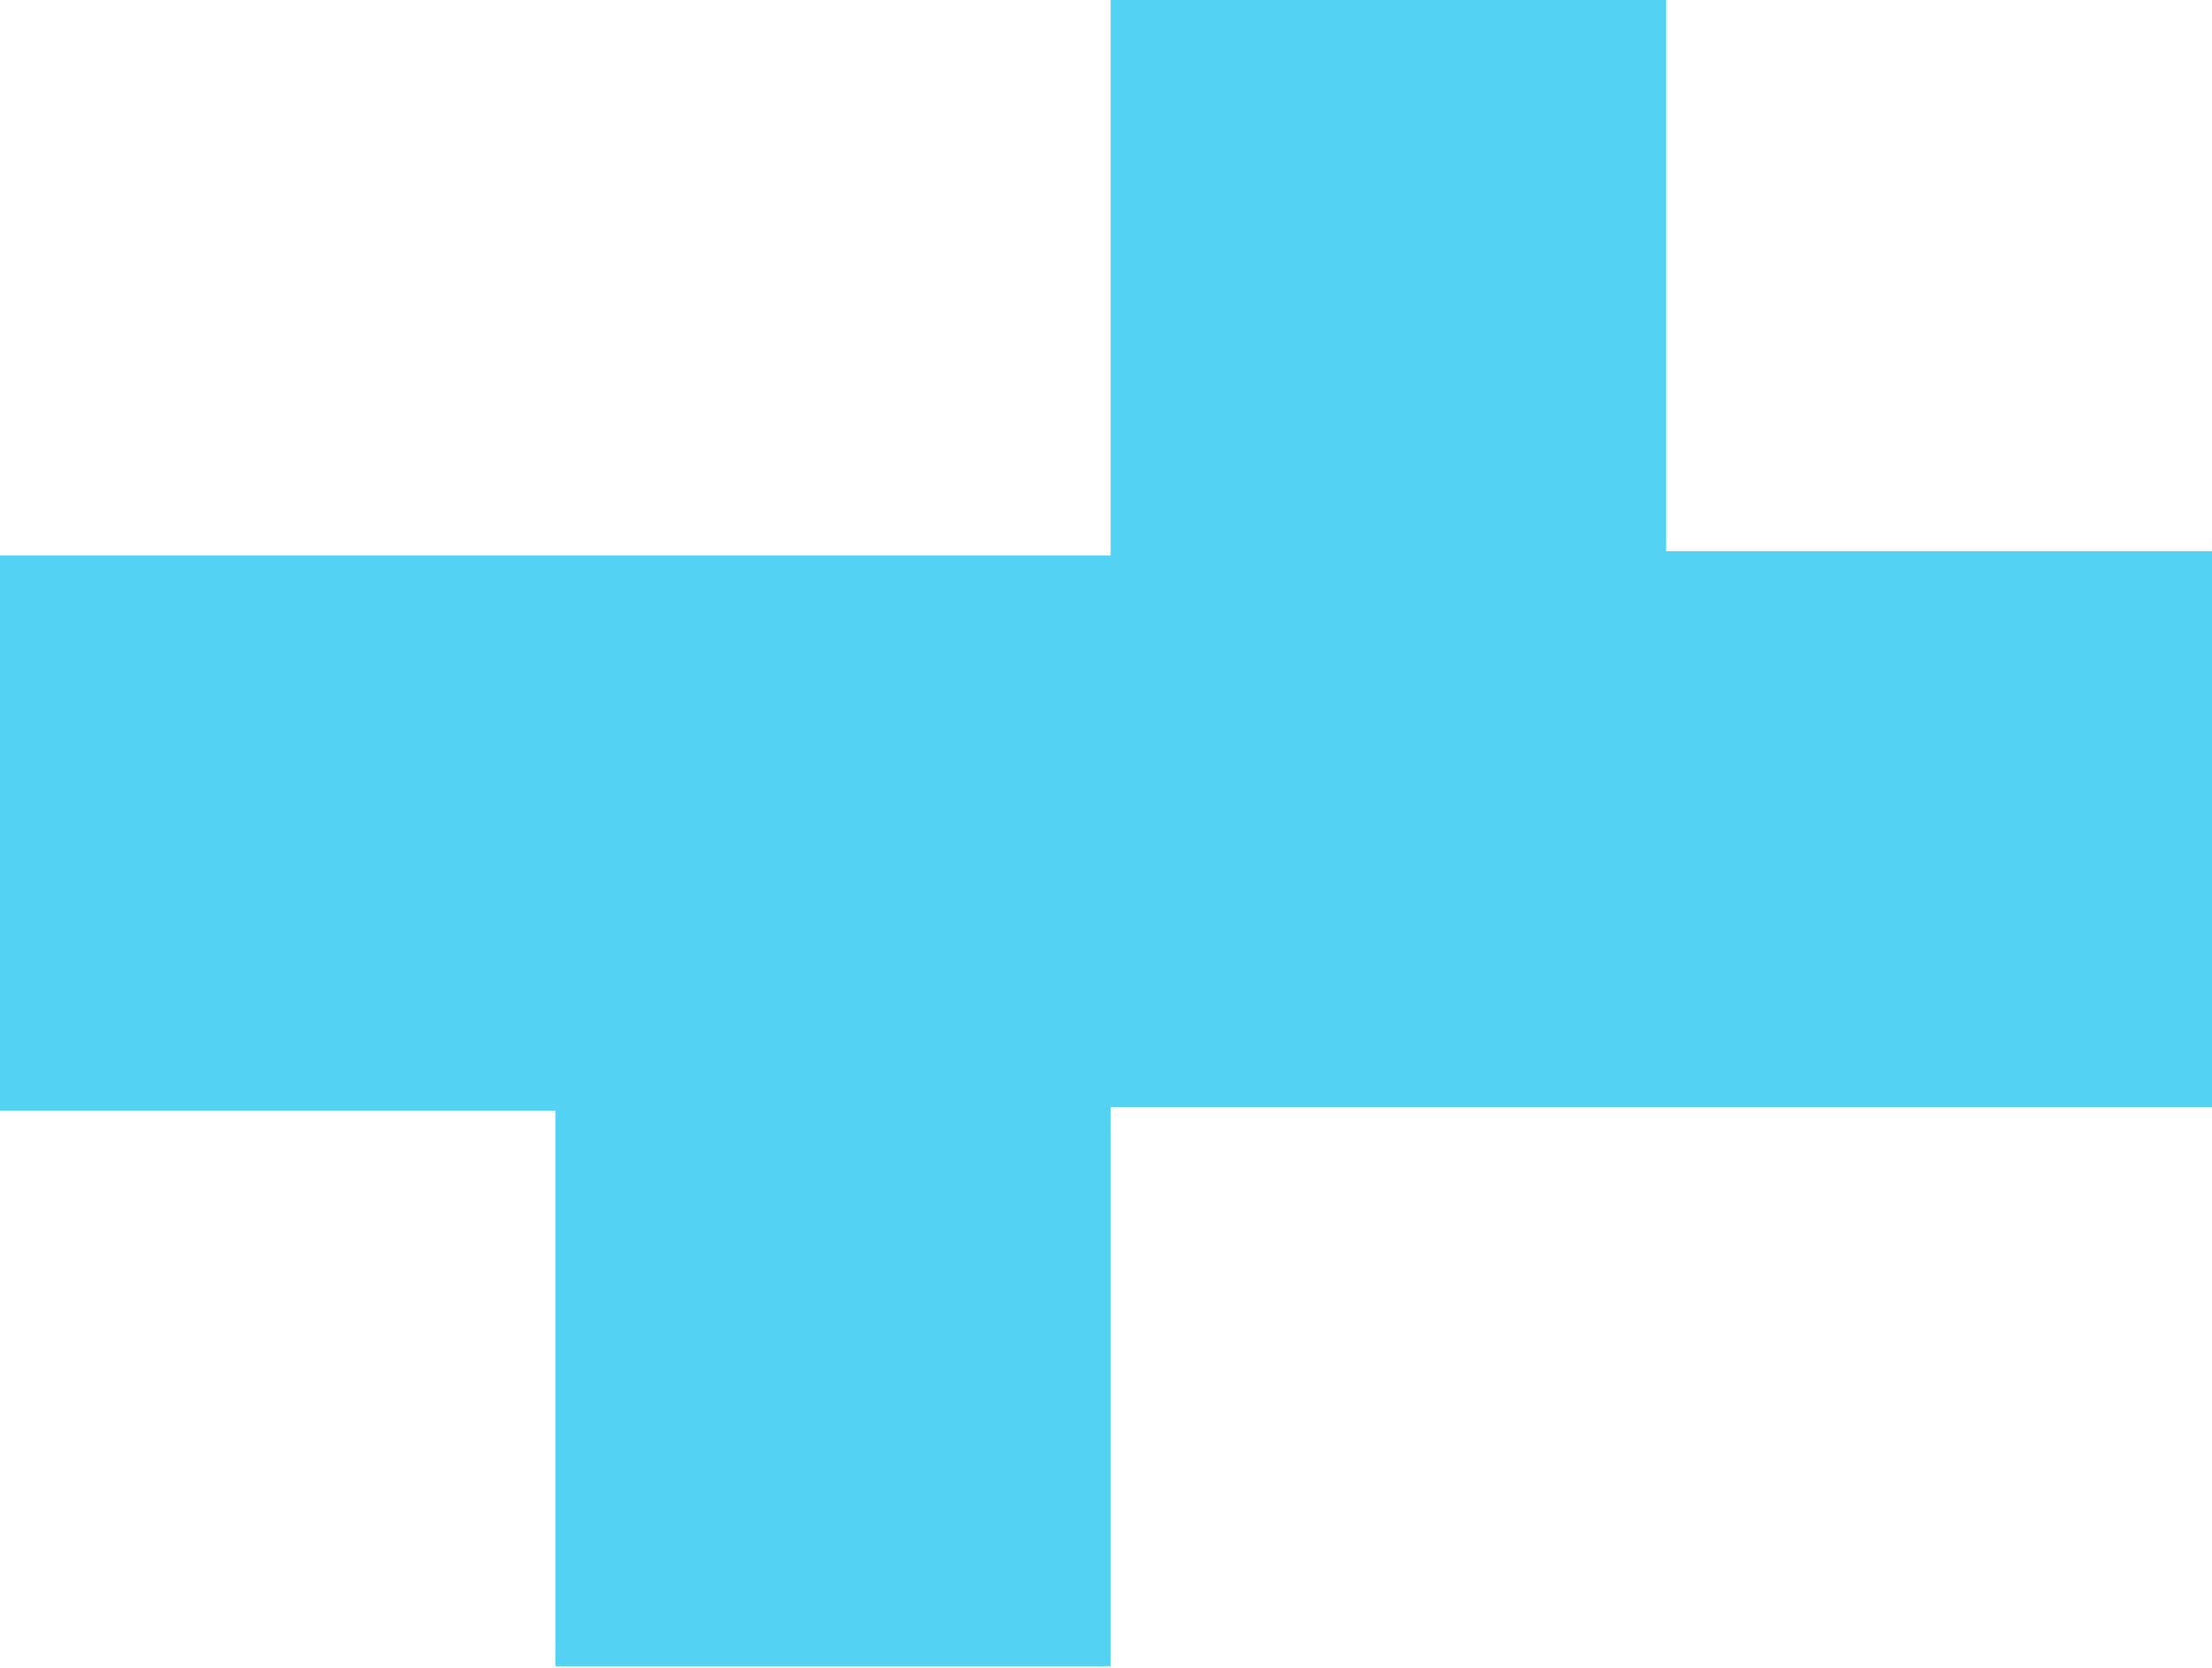 <svg width="256" height="193" xmlns="http://www.w3.org/2000/svg" preserveAspectRatio="xMidYMid">
	<path d="M192.809 0v63.785H256v64.329H128.54v64.696H64.27v-64.27H0V64.27h128.54V0h64.269" fill="#54D2F4"/>
</svg>
